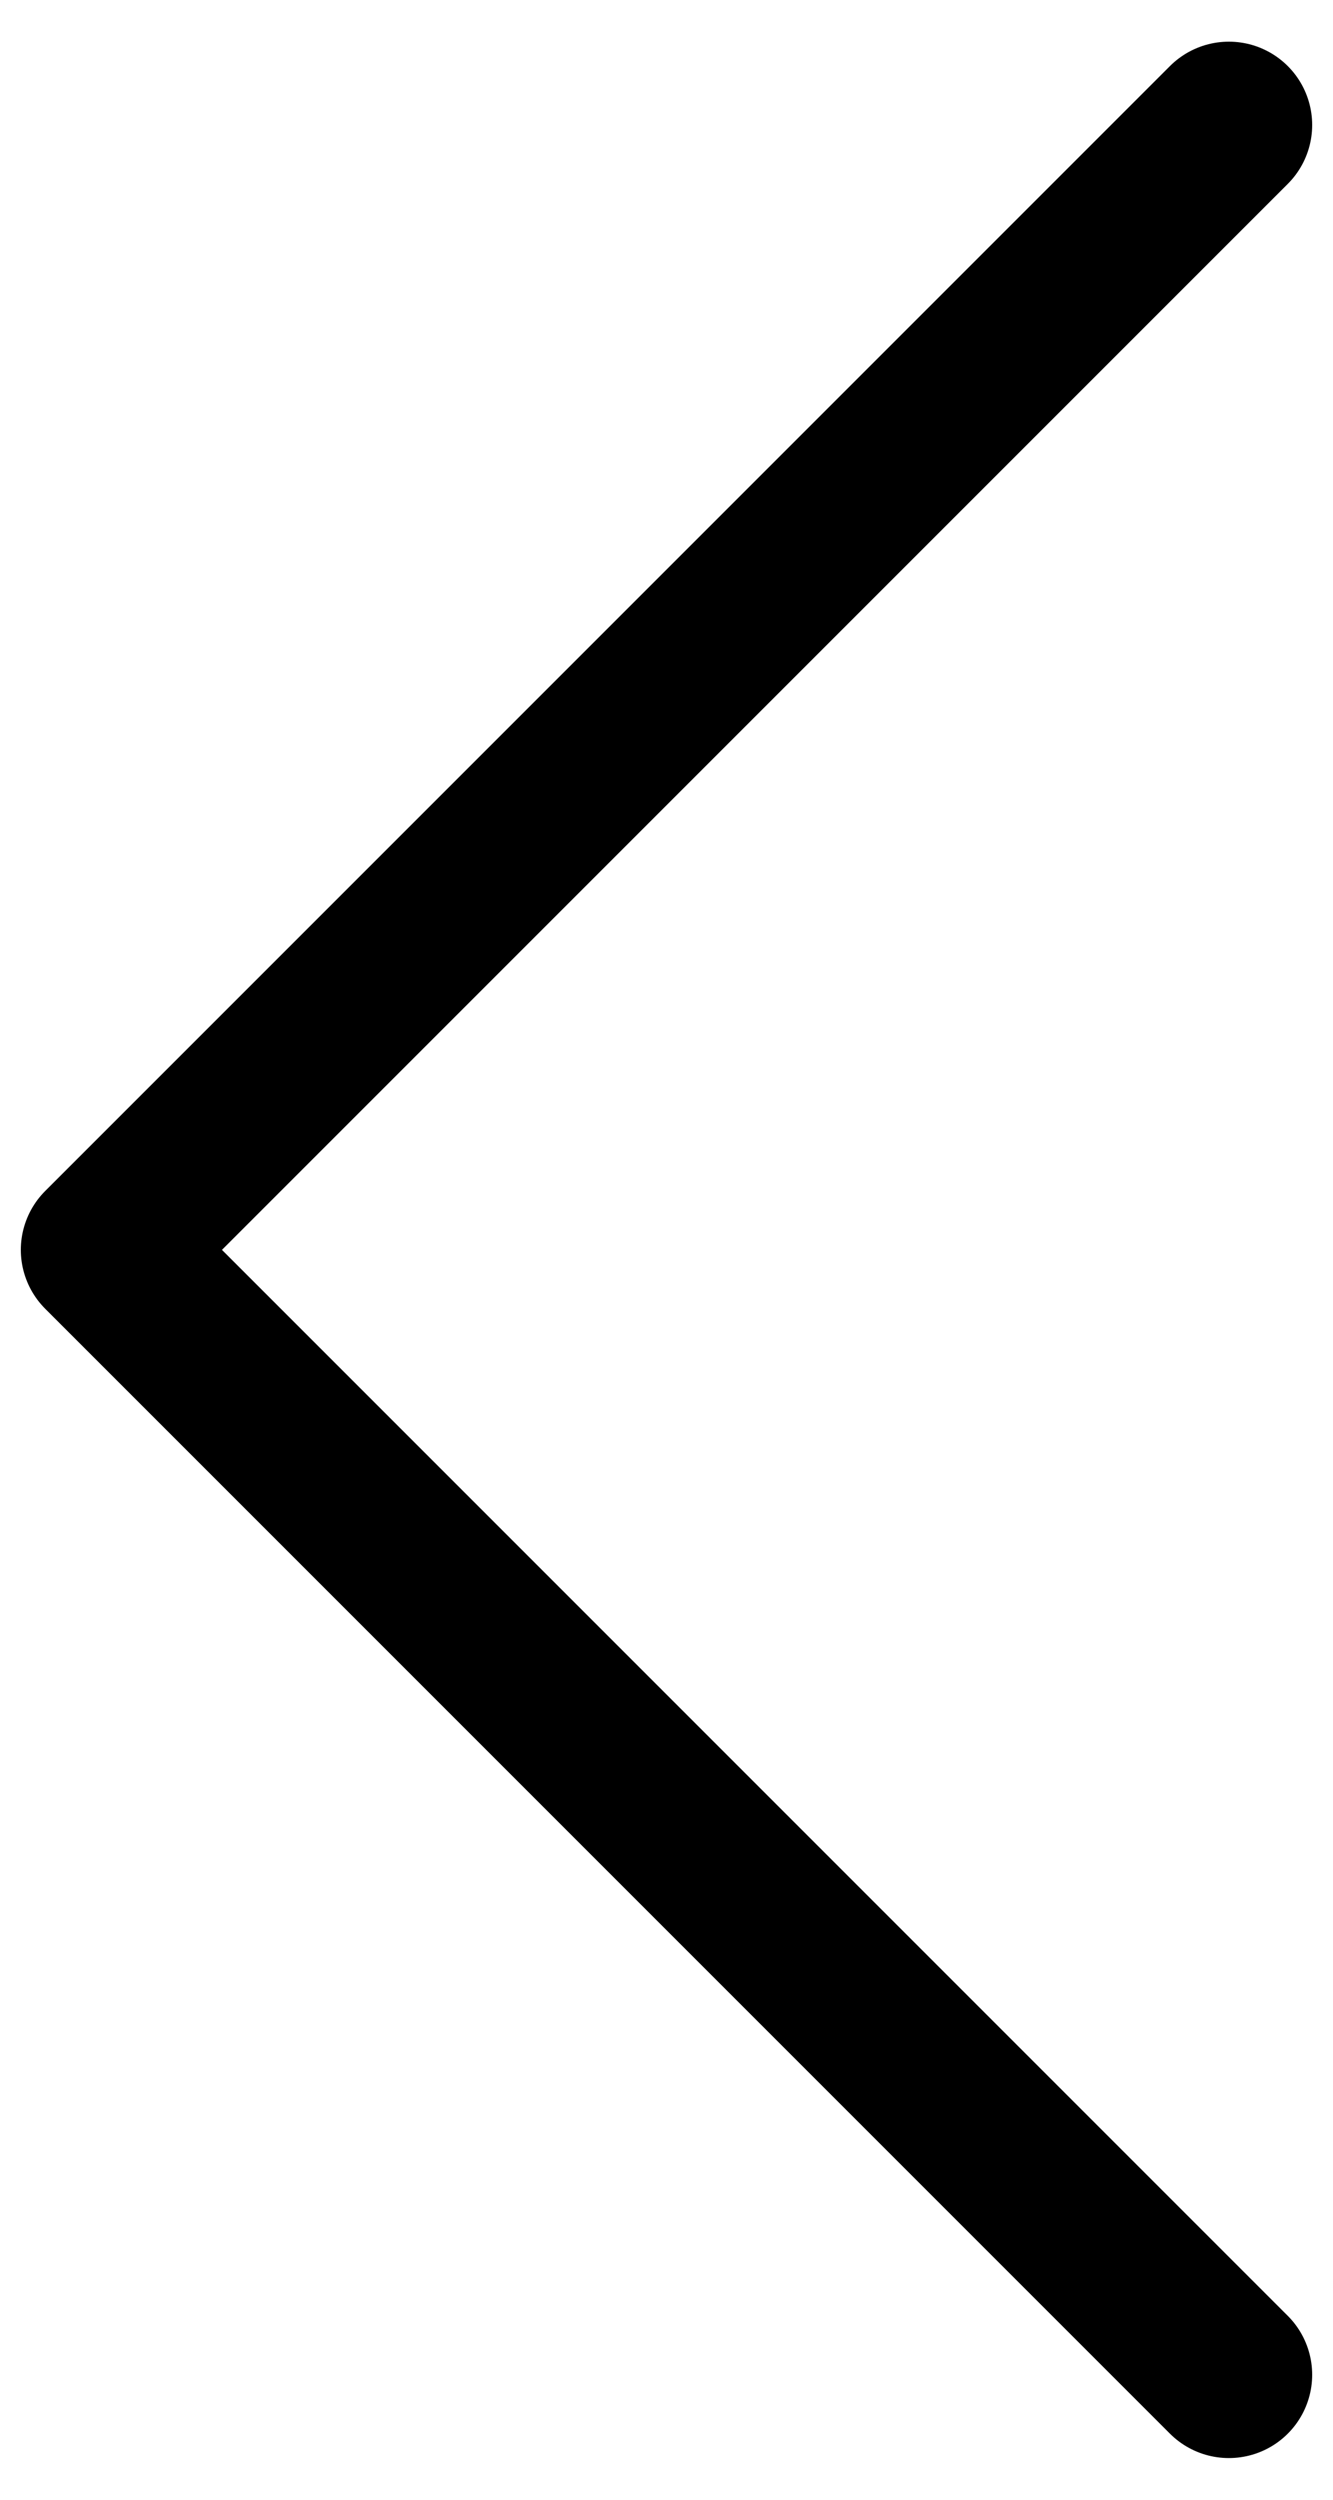 <svg width="16" height="30" fill="none" xmlns="http://www.w3.org/2000/svg"><path d="M14.75 28.5L1.25 15l13.5-13.5" stroke="#000" stroke-width="2" stroke-linecap="round" stroke-linejoin="round"/></svg>